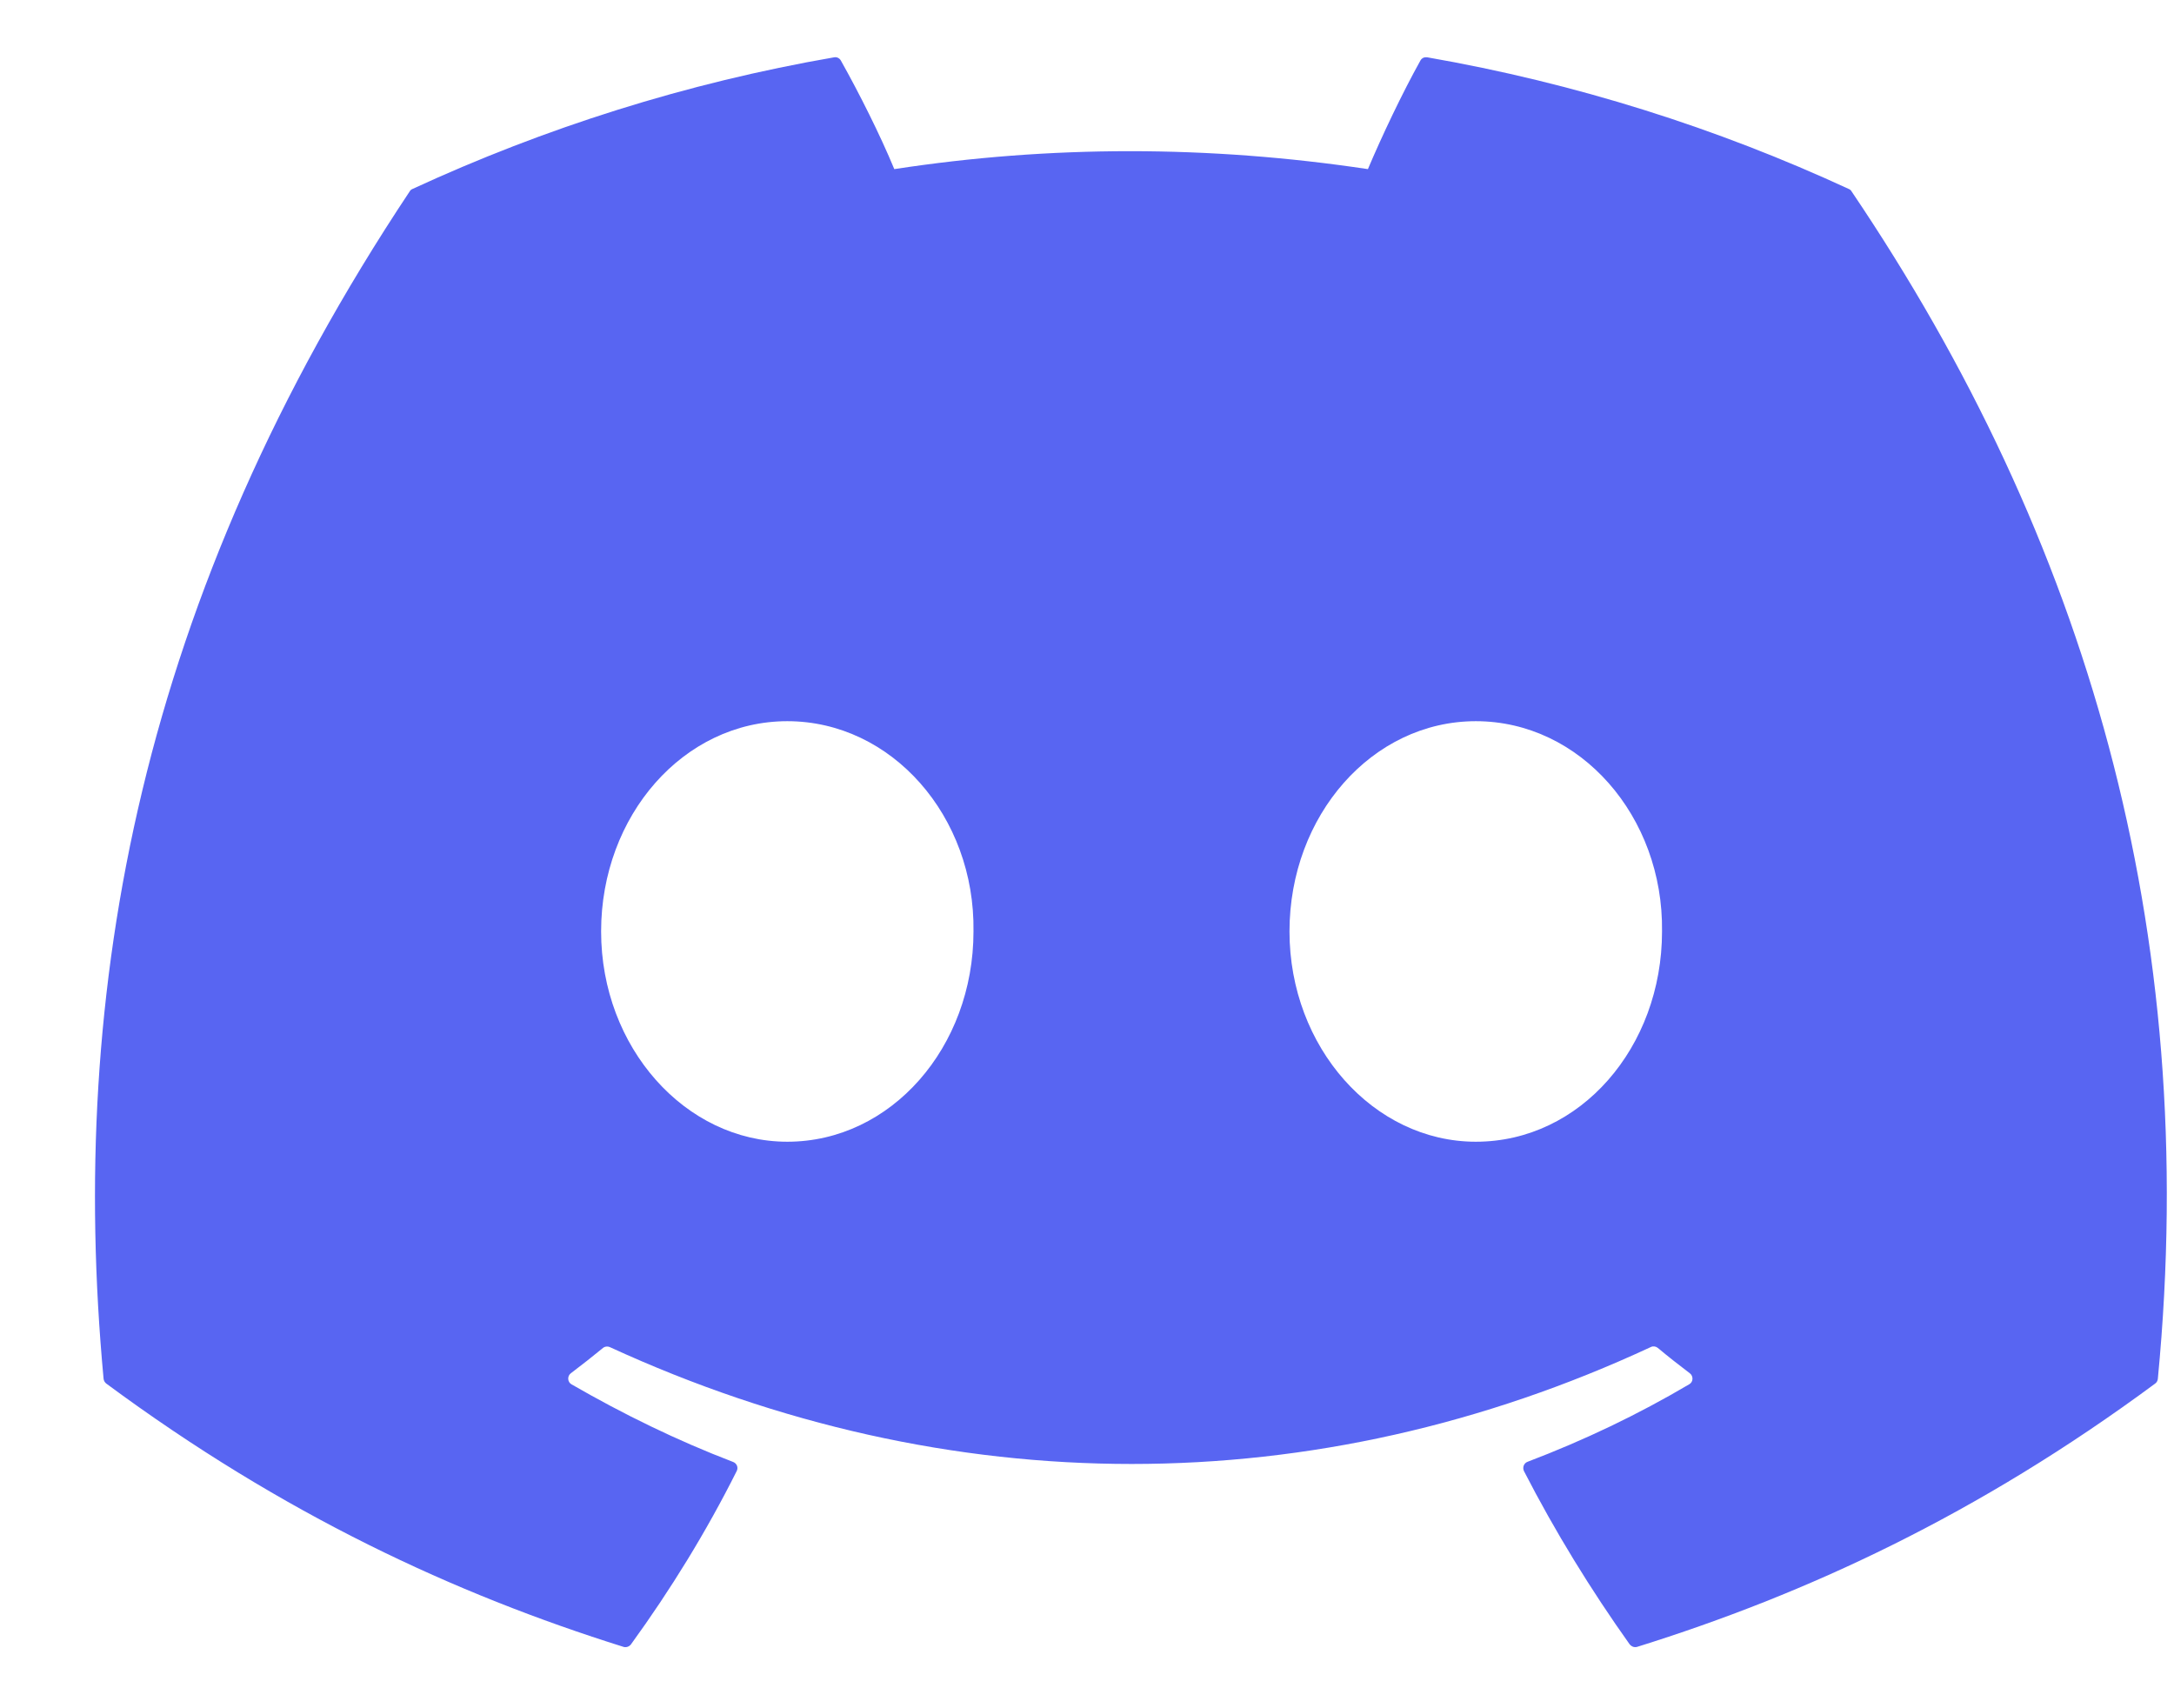 <svg width="14" height="11" viewBox="0 0 14 11" fill="none" xmlns="http://www.w3.org/2000/svg">
<path d="M11.924 1.233C13.431 3.464 14.175 5.981 13.896 8.878C13.895 8.89 13.889 8.902 13.879 8.909C12.738 9.753 11.632 10.265 10.542 10.605C10.534 10.607 10.525 10.607 10.516 10.604C10.508 10.601 10.501 10.596 10.495 10.589C10.244 10.236 10.015 9.864 9.814 9.473C9.803 9.45 9.813 9.422 9.837 9.413C10.2 9.275 10.546 9.11 10.878 8.914C10.905 8.899 10.906 8.861 10.882 8.843C10.812 8.79 10.742 8.735 10.675 8.679C10.662 8.669 10.645 8.667 10.631 8.674C8.473 9.678 6.109 9.678 3.926 8.674C3.912 8.668 3.895 8.67 3.883 8.68C3.816 8.735 3.746 8.79 3.676 8.843C3.652 8.861 3.654 8.899 3.68 8.914C4.013 9.106 4.358 9.275 4.721 9.414C4.745 9.423 4.756 9.45 4.744 9.473C4.548 9.864 4.319 10.236 4.063 10.589C4.052 10.603 4.033 10.61 4.016 10.605C2.931 10.265 1.825 9.753 0.684 8.909C0.675 8.902 0.668 8.89 0.667 8.878C0.434 6.372 0.908 3.834 2.638 1.233C2.642 1.226 2.648 1.22 2.656 1.217C3.507 0.824 4.419 0.534 5.372 0.369C5.389 0.366 5.406 0.374 5.415 0.39C5.533 0.6 5.668 0.869 5.759 1.089C6.763 0.935 7.783 0.935 8.809 1.089C8.9 0.874 9.03 0.6 9.147 0.39C9.151 0.382 9.158 0.376 9.166 0.372C9.173 0.369 9.182 0.368 9.191 0.369C10.144 0.535 11.056 0.824 11.906 1.217C11.914 1.22 11.92 1.226 11.924 1.233ZM6.269 5.998C6.28 5.257 5.743 4.644 5.07 4.644C4.402 4.644 3.871 5.252 3.871 5.998C3.871 6.744 4.413 7.352 5.07 7.352C5.738 7.352 6.269 6.744 6.269 5.998ZM10.703 5.998C10.713 5.257 10.177 4.644 9.504 4.644C8.836 4.644 8.304 5.252 8.304 5.998C8.304 6.744 8.846 7.352 9.504 7.352C10.177 7.352 10.703 6.744 10.703 5.998Z" fill="#5865F2"/>
</svg>
